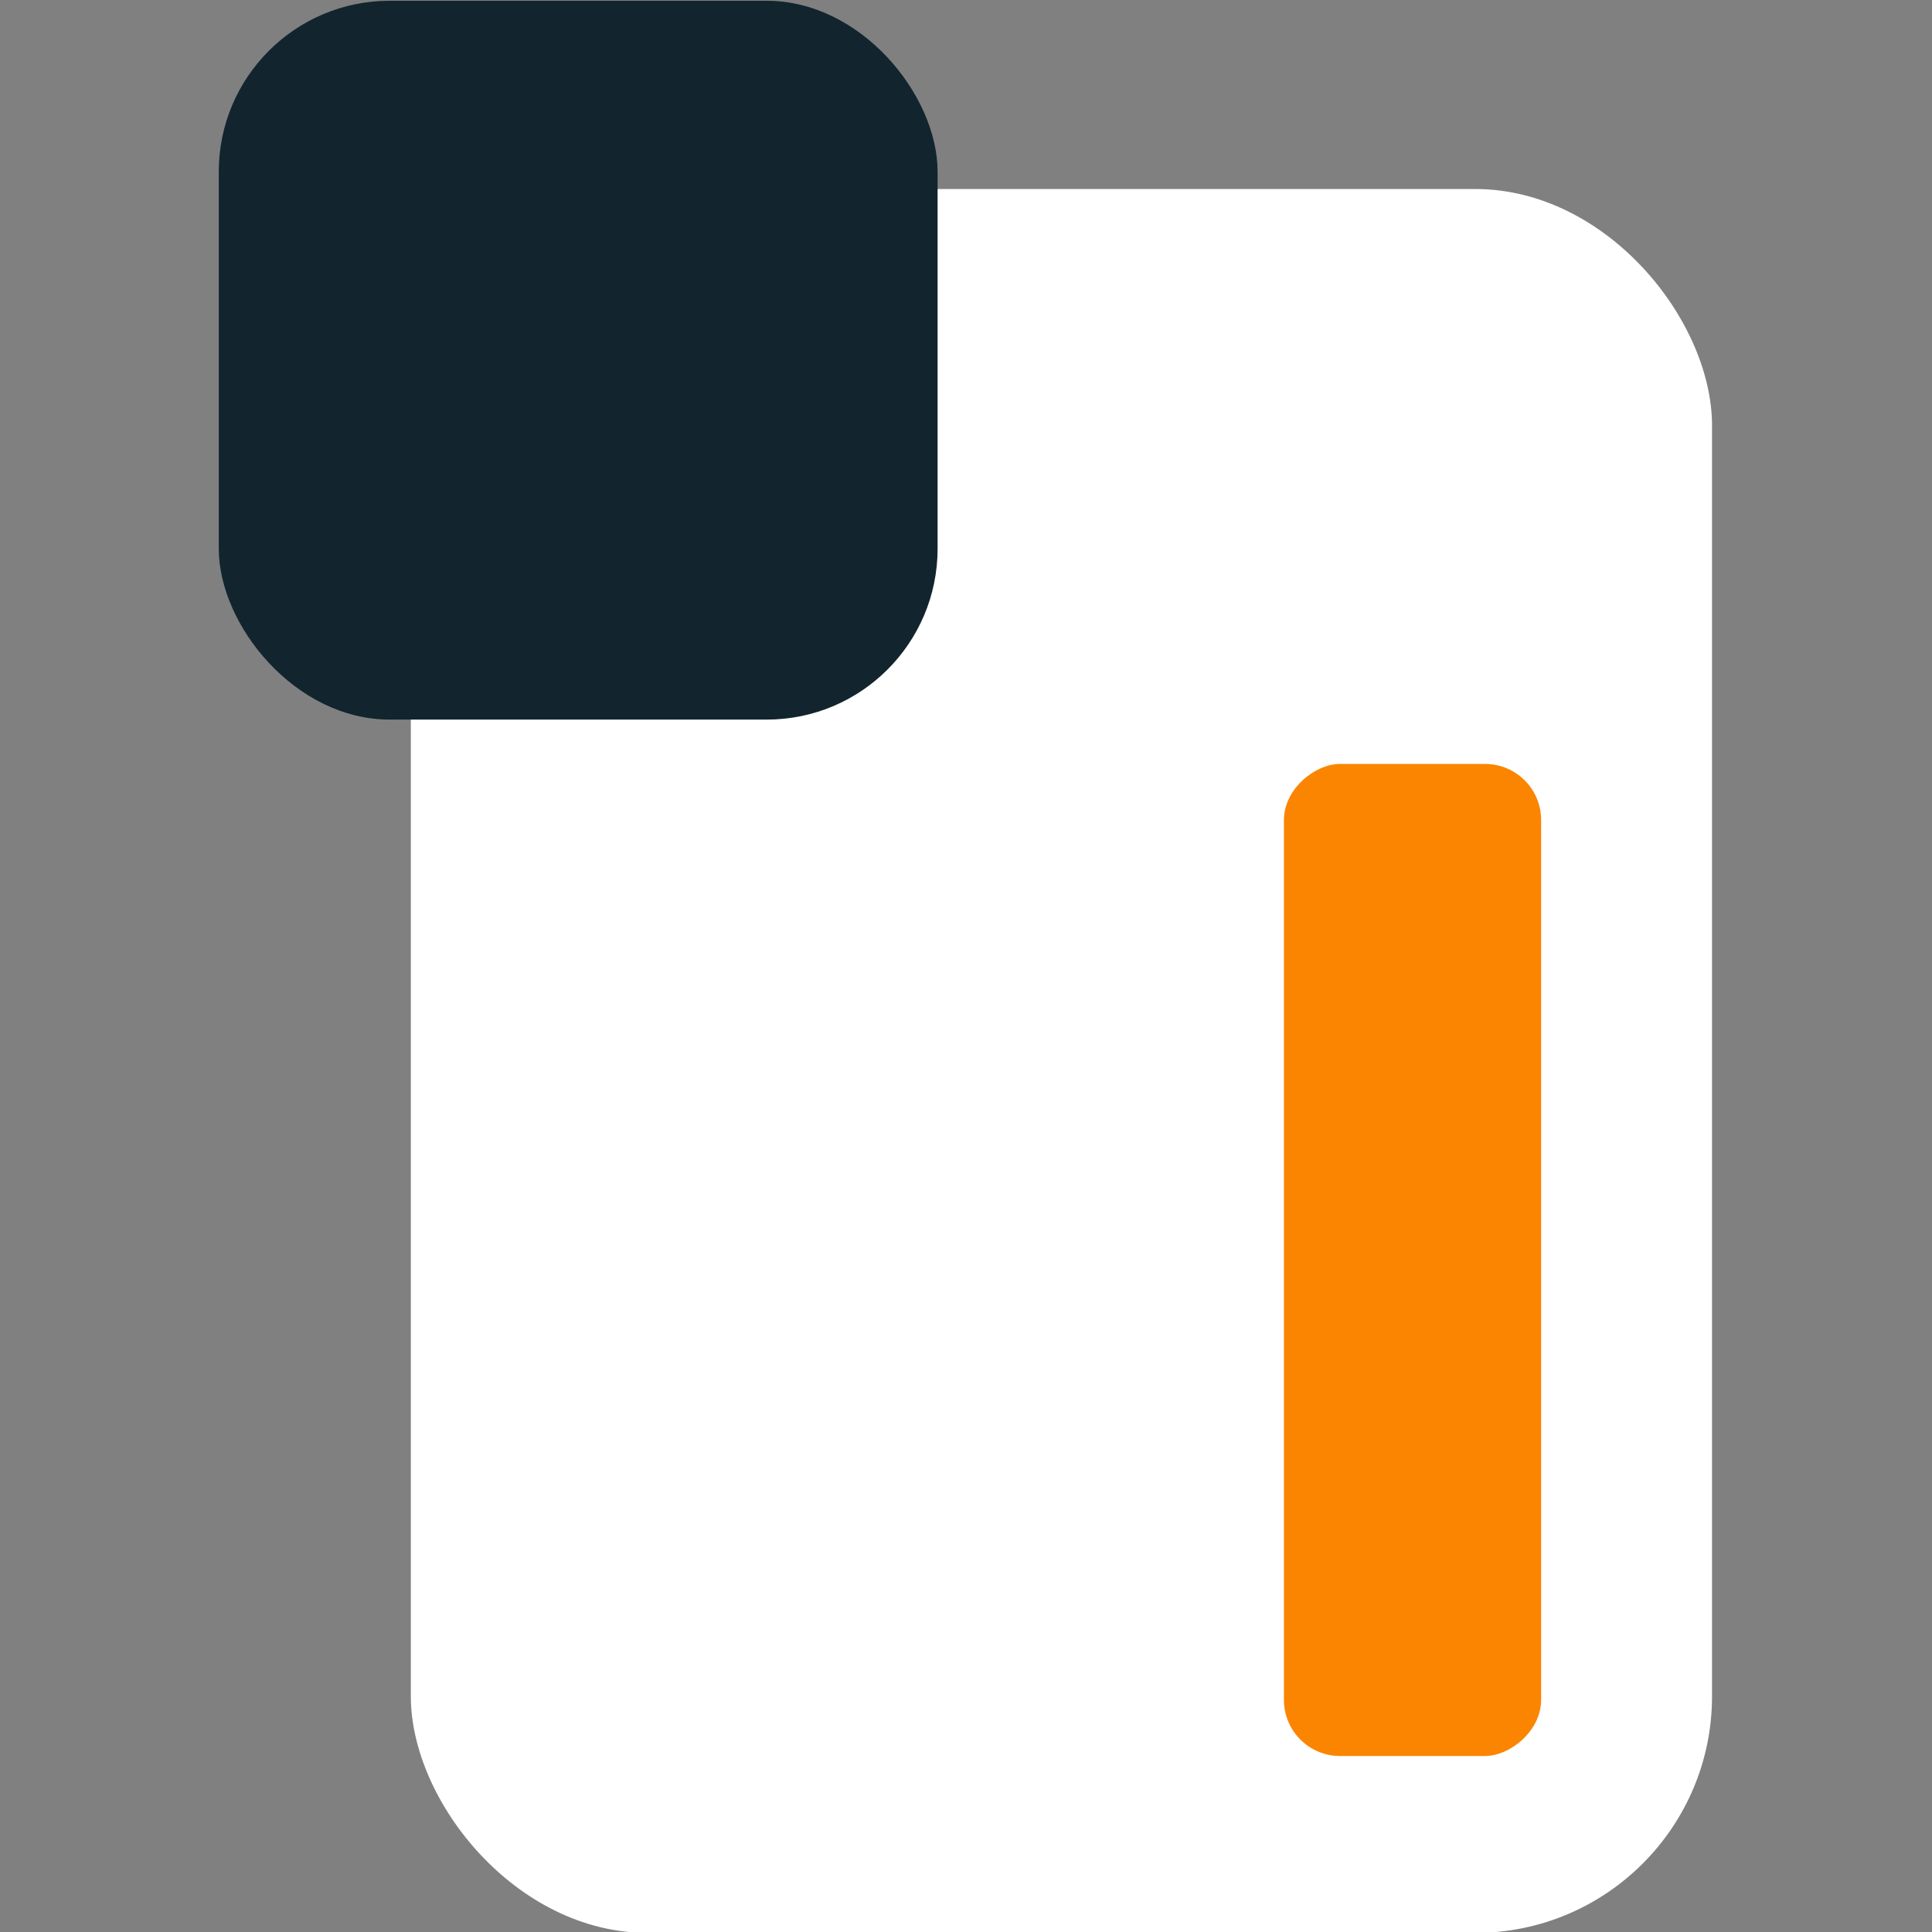 <?xml version="1.0" encoding="UTF-8" standalone="no"?>
<svg
   xmlns:dc="http://purl.org/dc/elements/1.1/"
   xmlns:cc="http://creativecommons.org/ns#"
   xmlns:rdf="http://www.w3.org/1999/02/22-rdf-syntax-ns#"
   xmlns:svg="http://www.w3.org/2000/svg"
   xmlns="http://www.w3.org/2000/svg"
   xmlns:sodipodi="http://sodipodi.sourceforge.net/DTD/sodipodi-0.dtd"
   xmlns:inkscape="http://www.inkscape.org/namespaces/inkscape"
   width="512"
   height="512"
   viewBox="0 0 135.467 135.467"
   version="1.1"
   id="svg8"
   sodipodi:docname="icon.svg"
   inkscape:version="1.0.2 (e86c870879, 2021-01-15)">
  <rect x="0" y="0" width="135.467" height="135.467" fill="#808080" stroke="none"/>
  <defs
     id="defs2">
    <rect
       x="-85.136"
       y="-330.162"
       width="95.764"
       height="22.2"
       id="rect1096" />
    <rect
       x="-85.136"
       y="-330.162"
       width="95.764"
       height="22.2"
       id="rect1096-3" />
    <rect
       x="-85.136"
       y="-330.162"
       width="95.764"
       height="22.2"
       id="rect1109" />
    <rect
       x="-85.136"
       y="-330.162"
       width="95.764"
       height="22.2"
       id="rect1096-37" />
    <rect
       x="-85.136"
       y="-330.162"
       width="95.764"
       height="22.2"
       id="rect1109-3" />
    <rect
       x="-85.136"
       y="-330.162"
       width="95.764"
       height="22.2"
       id="rect1096-6" />
    <rect
       x="-85.136"
       y="-330.162"
       width="95.764"
       height="22.2"
       id="rect1109-5" />
    <rect
       x="-85.136"
       y="-330.162"
       width="95.764"
       height="22.2"
       id="rect1096-6-5" />
    <rect
       x="-85.136"
       y="-330.162"
       width="95.764"
       height="22.2"
       id="rect1187" />
    <rect
       x="-85.136"
       y="-330.162"
       width="95.764"
       height="22.2"
       id="rect1096-6-5-7" />
    <rect
       x="-85.136"
       y="-330.162"
       width="95.764"
       height="22.2"
       id="rect1224" />
    <rect
       x="-85.136"
       y="-330.162"
       width="95.764"
       height="22.2"
       id="rect1096-60" />
    <rect
       x="-85.136"
       y="-330.162"
       width="95.764"
       height="22.2"
       id="rect1261" />
    <rect
       x="-85.136"
       y="-330.162"
       width="95.764"
       height="22.2"
       id="rect1096-3-1" />
    <rect
       x="-85.136"
       y="-330.162"
       width="95.764"
       height="22.2"
       id="rect1297" />
    <rect
       x="-85.136"
       y="-330.162"
       width="95.764"
       height="22.2"
       id="rect1096-37-4" />
    <rect
       x="-85.136"
       y="-330.162"
       width="95.764"
       height="22.2"
       id="rect1334" />
    <rect
       x="-85.136"
       y="-330.162"
       width="95.764"
       height="22.2"
       id="rect1096-7" />
    <rect
       x="-85.136"
       y="-330.162"
       width="95.764"
       height="22.2"
       id="rect1371" />
    <rect
       x="-85.136"
       y="-330.162"
       width="95.764"
       height="22.2"
       id="rect1096-7-8" />
    <rect
       x="-85.136"
       y="-330.162"
       width="95.764"
       height="22.2"
       id="rect1407" />
    <rect
       x="-85.136"
       y="-330.162"
       width="95.764"
       height="22.2"
       id="rect1096-7-2" />
    <rect
       x="-85.136"
       y="-330.162"
       width="95.764"
       height="22.2"
       id="rect1443" />
    <rect
       x="-85.136"
       y="-330.162"
       width="95.764"
       height="22.2"
       id="rect1096-7-2-7" />
    <rect
       x="-85.136"
       y="-330.162"
       width="95.764"
       height="22.2"
       id="rect1479" />
    <rect
       x="-85.136"
       y="-330.162"
       width="95.764"
       height="22.2"
       id="rect1096-7-2-3" />
    <rect
       x="-85.136"
       y="-330.162"
       width="95.764"
       height="22.2"
       id="rect1479-9" />
    <rect
       x="-85.136"
       y="-330.162"
       width="95.764"
       height="22.2"
       id="rect1096-7-2-3-8" />
    <rect
       x="-85.136"
       y="-330.162"
       width="95.764"
       height="22.2"
       id="rect1537" />
    <rect
       x="-85.136"
       y="-330.162"
       width="95.764"
       height="22.2"
       id="rect1096-7-0" />
    <rect
       x="-85.136"
       y="-330.162"
       width="95.764"
       height="22.2"
       id="rect1574" />
    <rect
       x="-85.136"
       y="-330.162"
       width="95.764"
       height="22.2"
       id="rect1096-7-0-5" />
    <rect
       x="-85.136"
       y="-330.162"
       width="95.764"
       height="22.2"
       id="rect1684" />
    <rect
       x="-85.136"
       y="-330.162"
       width="95.764"
       height="22.2"
       id="rect1096-7-0-5-9" />
    <rect
       x="-85.136"
       y="-330.162"
       width="95.764"
       height="22.2"
       id="rect1721" />
    <rect
       x="-85.136"
       y="-330.162"
       width="95.764"
       height="22.2"
       id="rect1096-7-0-5-7" />
    <rect
       x="-85.136"
       y="-330.162"
       width="95.764"
       height="22.2"
       id="rect1768" />
    <rect
       x="-85.136"
       y="-330.162"
       width="95.764"
       height="22.2"
       id="rect1096-7-2-3-9" />
    <rect
       x="-85.136"
       y="-330.162"
       width="95.764"
       height="22.2"
       id="rect1843" />
    <rect
       x="-85.136"
       y="-330.162"
       width="95.764"
       height="22.2"
       id="rect1096-7-2-3-5" />
    <rect
       x="-85.136"
       y="-330.162"
       width="95.764"
       height="22.2"
       id="rect1843-7" />
    <rect
       x="-85.136"
       y="-330.162"
       width="95.764"
       height="22.2"
       id="rect1096-7-0-53" />
    <rect
       x="-85.136"
       y="-330.162"
       width="95.764"
       height="22.2"
       id="rect1955" />
    <rect
       x="-85.136"
       y="-330.162"
       width="95.764"
       height="22.2"
       id="rect1096-7-0-53-0" />
    <rect
       x="-85.136"
       y="-330.162"
       width="95.764"
       height="22.2"
       id="rect1992" />
    <rect
       x="-85.136"
       y="-330.162"
       width="95.764"
       height="22.2"
       id="rect1096-7-0-53-0-0" />
    <rect
       x="-85.136"
       y="-330.162"
       width="95.764"
       height="22.2"
       id="rect2028" />
    <rect
       x="-85.136"
       y="-330.162"
       width="95.764"
       height="22.2"
       id="rect1096-6-8" />
    <rect
       x="-85.136"
       y="-330.162"
       width="95.764"
       height="22.2"
       id="rect2222" />
    <rect
       x="-85.136"
       y="-330.162"
       width="95.764"
       height="22.2"
       id="rect1096-7-0-5-4" />
    <rect
       x="-85.136"
       y="-330.162"
       width="95.764"
       height="22.2"
       id="rect2345" />
    <rect
       x="-85.136"
       y="-330.162"
       width="95.764"
       height="22.2"
       id="rect1096-7-0-5-2" />
    <rect
       x="-85.136"
       y="-330.162"
       width="95.764"
       height="22.2"
       id="rect2345-8" />
    <rect
       x="-85.136"
       y="-330.162"
       width="95.764"
       height="22.2"
       id="rect1096-7-0-5-4-0" />
    <rect
       x="-85.136"
       y="-330.162"
       width="95.764"
       height="22.2"
       id="rect2436" />
    <rect
       x="-85.136"
       y="-330.162"
       width="95.764"
       height="22.2"
       id="rect1096-7-0-5-2-3" />
    <rect
       x="-85.136"
       y="-330.162"
       width="95.764"
       height="22.2"
       id="rect2481" />
    <rect
       x="-85.136"
       y="-330.162"
       width="95.764"
       height="22.2"
       id="rect1096-6-8-6" />
    <rect
       x="-85.136"
       y="-330.162"
       width="95.764"
       height="22.2"
       id="rect2526" />
    <rect
       x="-85.136"
       y="-330.162"
       width="95.764"
       height="22.2"
       id="rect1096-7-0-5-4-4" />
    <rect
       x="-85.136"
       y="-330.162"
       width="95.764"
       height="22.2"
       id="rect2529" />
    <rect
       x="-85.136"
       y="-330.162"
       width="95.764"
       height="22.2"
       id="rect1096-7-0-5-2-5" />
    <rect
       x="-85.136"
       y="-330.162"
       width="95.764"
       height="22.2"
       id="rect2532" />
    <rect
       x="-85.136"
       y="-330.162"
       width="95.764"
       height="22.2"
       id="rect1096-7-0-5-4-0-2" />
    <rect
       x="-85.136"
       y="-330.162"
       width="95.764"
       height="22.2"
       id="rect2535" />
    <rect
       x="-85.136"
       y="-330.162"
       width="95.764"
       height="22.2"
       id="rect1096-7-0-5-2-3-0" />
    <rect
       x="-85.136"
       y="-330.162"
       width="95.764"
       height="22.2"
       id="rect2538" />
    <rect
       x="-85.136"
       y="-330.162"
       width="95.764"
       height="22.2"
       id="rect1096-7-0-5-2-3-0-0" />
    <rect
       x="-85.136"
       y="-330.162"
       width="95.764"
       height="22.2"
       id="rect2699" />
    <rect
       x="-85.136"
       y="-330.162"
       width="95.764"
       height="22.2"
       id="rect1096-7-0-5-4-4-6" />
    <rect
       x="-85.136"
       y="-330.162"
       width="95.764"
       height="22.2"
       id="rect2740" />
  </defs>
  <sodipodi:namedview
     id="base"
     pagecolor="#ffffff"
     bordercolor="#666666"
     borderopacity="1.0"
     inkscape:pageopacity="0.0"
     inkscape:pageshadow="2"
     inkscape:zoom="0.49497475"
     inkscape:cx="380.18013"
     inkscape:cy="380.38379"
     inkscape:document-units="mm"
     inkscape:current-layer="layer1"
     inkscape:document-rotation="0"
     showgrid="false"
     inkscape:window-width="1440"
     inkscape:window-height="850"
     inkscape:window-x="1920"
     inkscape:window-y="24"
     inkscape:window-maximized="1"
     inkscape:pagecheckerboard="true"
     units="px" />
  <g
     inkscape:label="Layer 1"
     inkscape:groupmode="layer"
     id="layer1">
    <rect
       style="fill:#8ecae6;fill-opacity:0;stroke:none;stroke-width:0.265;stroke-miterlimit:4;stroke-dasharray:none"
       id="rect10"
       width="47.866"
       height="121.669"
       x="72.365"
       y="-228.858" />
    <g
       id="g2801"
       transform="matrix(2.93,0,0,2.93,593.555,-657.007)">
      <rect
         style="fill:#ffffff;fill-opacity:1;stroke:none;stroke-width:0.491;stroke-miterlimit:4;stroke-dasharray:none;stroke-opacity:1"
         id="rect2796"
         width="31.139"
         height="41.732"
         x="-192.747"
         y="228.758"
         ry="5.663" />
      <rect
         style="fill:#fb8500;fill-opacity:1;stroke:none;stroke-width:0.138;stroke-miterlimit:4;stroke-dasharray:none;stroke-opacity:1"
         id="rect2794"
         width="23.741"
         height="6.155"
         x="-266.257"
         y="-171.853"
         ry="1.342"
         transform="rotate(-90)" />
      <rect
         style="fill:#12242e;fill-opacity:1;stroke:none;stroke-width:0.265;stroke-miterlimit:4;stroke-dasharray:none;stroke-opacity:1"
         id="rect2792"
         width="17.202"
         height="17.202"
         x="-197.343"
         y="224.253"
         ry="4.09" />
    </g>
  </g>
</svg>

